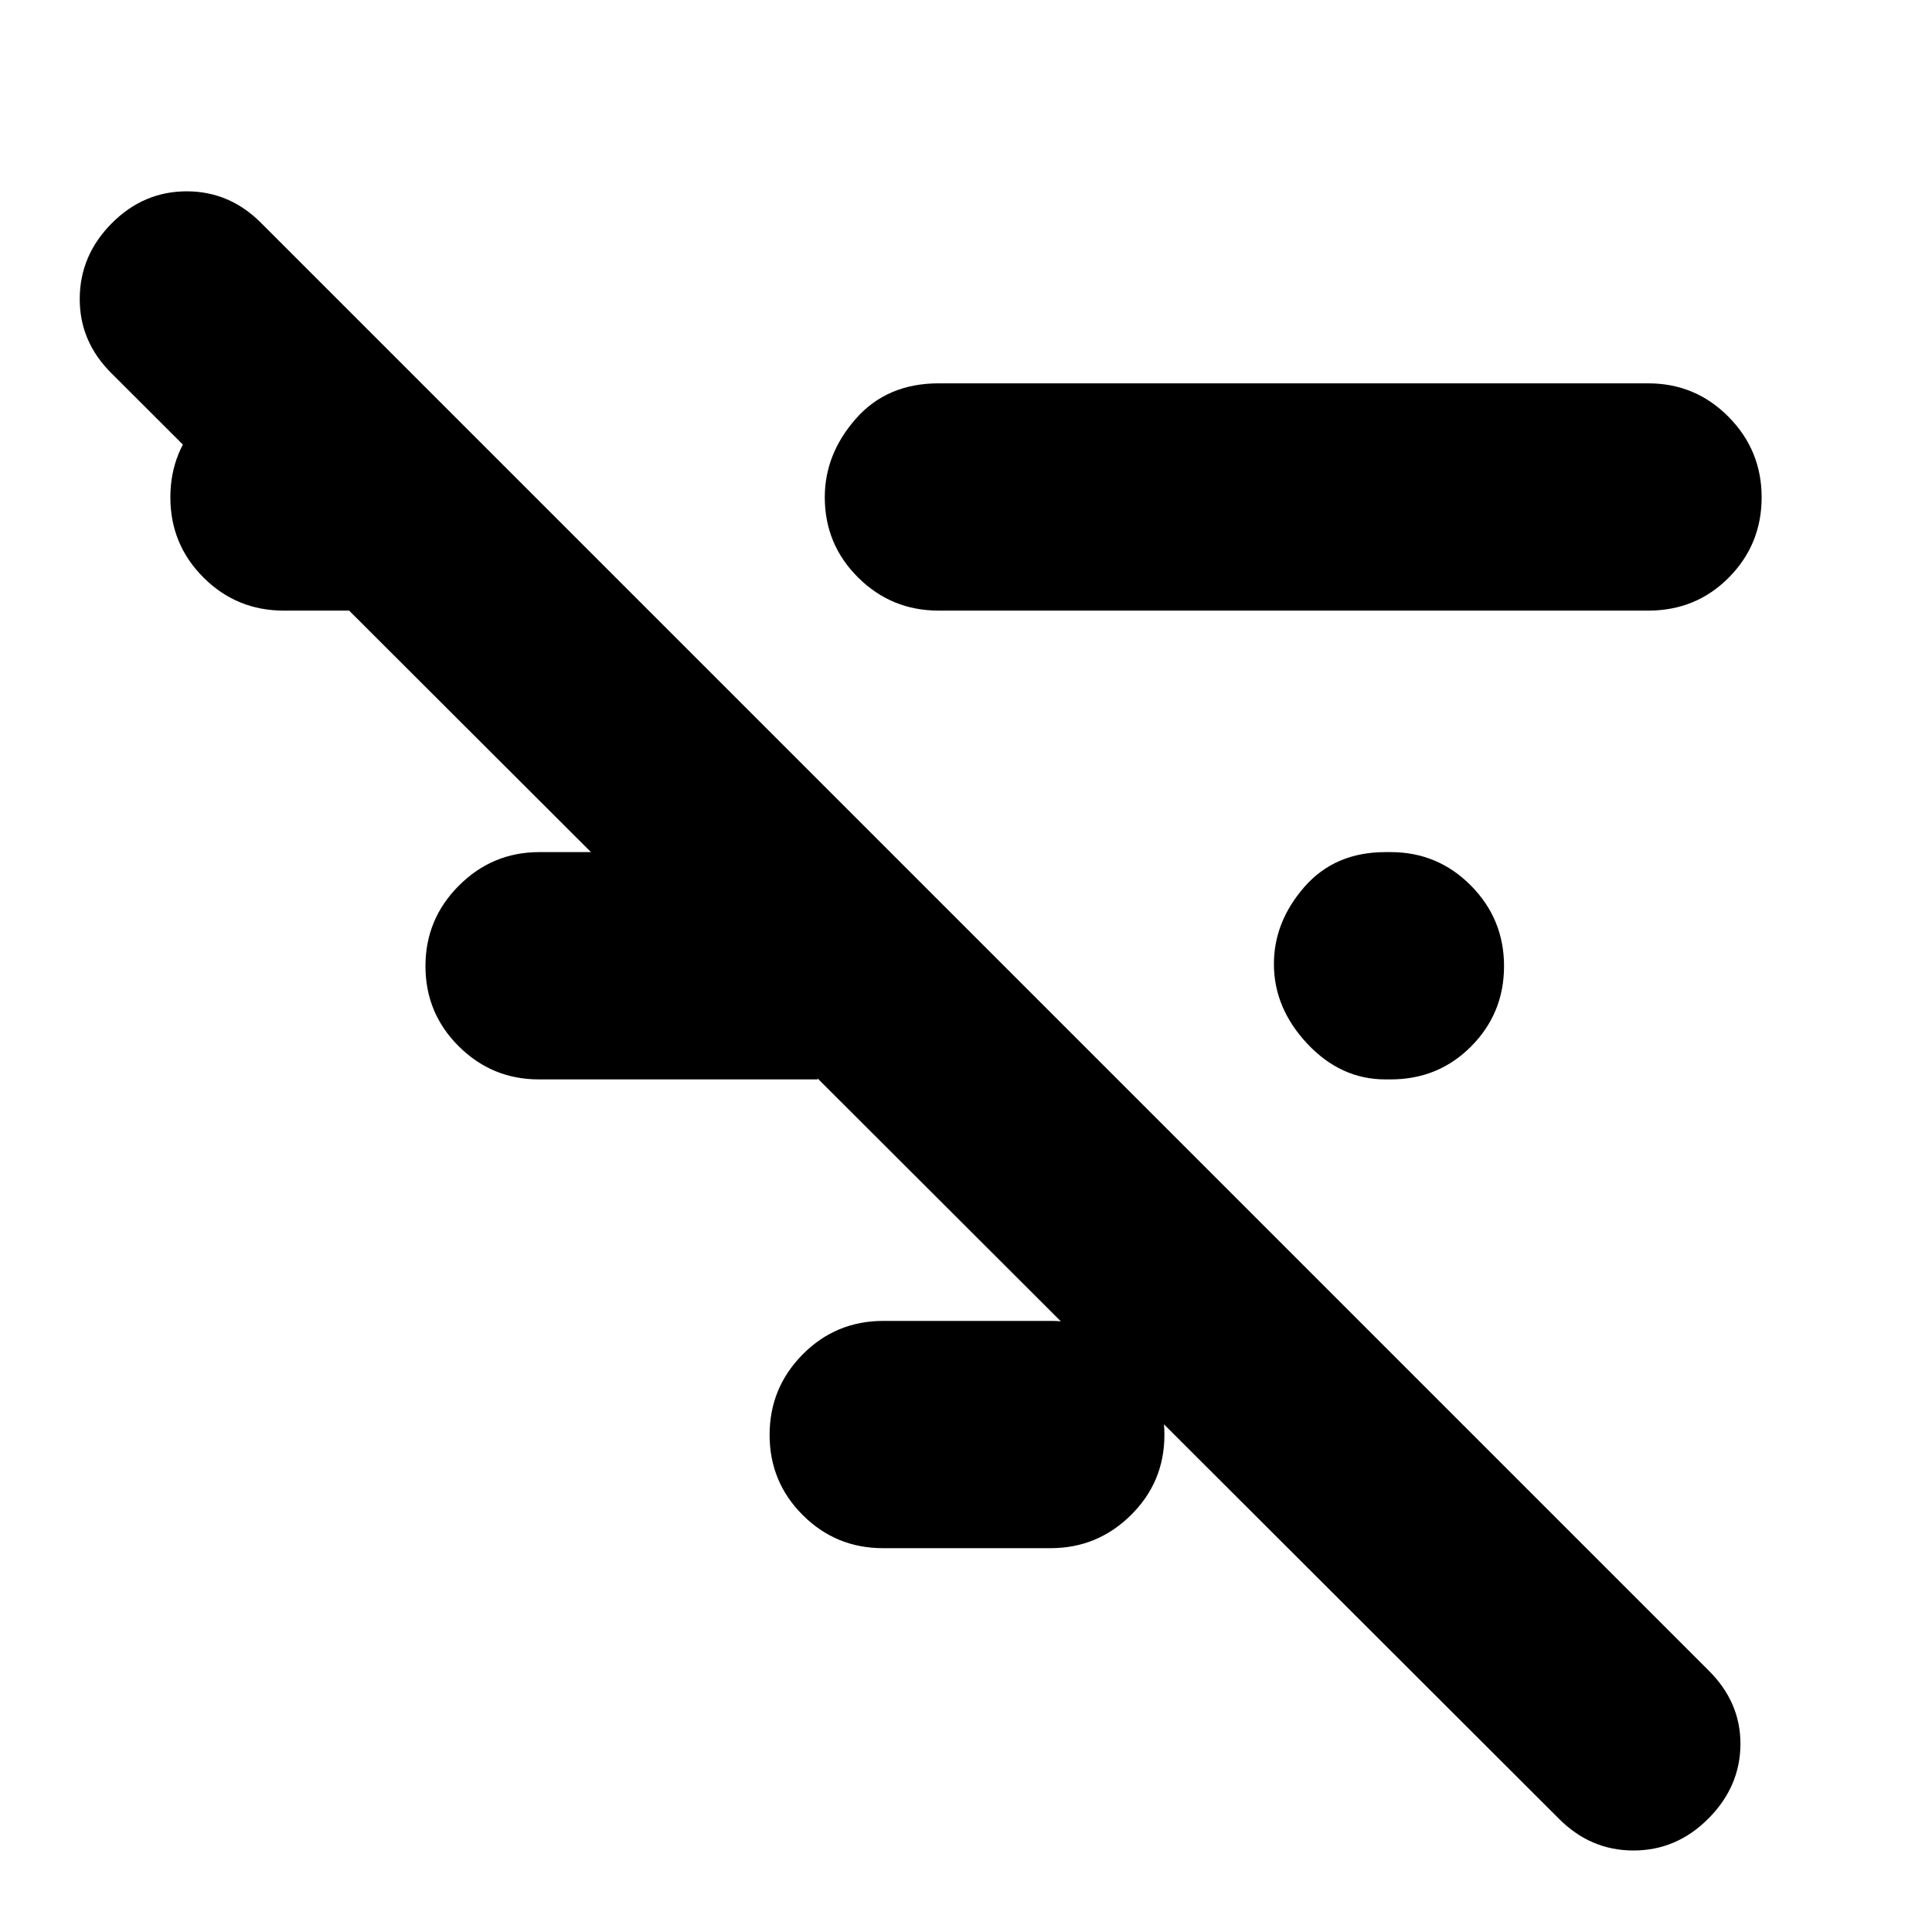 <svg xmlns="http://www.w3.org/2000/svg" height="24" viewBox="0 -960 960 960" width="24"><path d="M774.41-56.5 55.5-774.41q-16-15.8-15.88-37.28.12-21.48 15.91-37.36 15.78-15.88 37.26-15.88 21.47 0 37.23 16l718.91 718.91q16 15.8 15.89 36.78-.12 20.98-15.91 36.86-15.79 15.88-37.26 15.88-21.48 0-37.24-16Zm-86.02-367.15q-22.16 0-38.78-17.71Q633-459.07 633-480.99q0-20.92 15.11-38.26 15.11-17.34 40.28-17.34H691q23.42 0 39.89 16.63 16.46 16.62 16.46 40.02 0 23.4-16.3 39.84-16.29 16.45-40.05 16.45h-2.61ZM466.41-656.59q-23.48 0-40.03-16.46t-16.55-39.88q0-21.44 15.45-39.02 15.46-17.57 41.13-17.57H819q23.42 0 39.89 16.62 16.46 16.63 16.46 40.02 0 23.4-16.3 39.85-16.29 16.44-40.05 16.44H466.41Zm-27.65 465.87q-23.42 0-39.88-16.44-16.47-16.45-16.47-39.85 0-23.39 16.46-40.02 16.46-16.62 40.13-16.62h83.24q23.28 0 39.81 16.62 16.54 16.63 16.54 40.02 0 23.4-16.63 39.85-16.62 16.44-39.96 16.44h-83.24Zm-171-232.93q-23.28 0-39.81-16.45-16.54-16.44-16.54-39.84 0-23.4 16.63-40.02 16.62-16.63 39.96-16.63h138.26v112.94h-138.5ZM141-656.59q-23.42 0-39.89-16.44-16.46-16.45-16.46-39.85 0-23.39 16.46-40.02 16.46-16.62 40.13-16.62h32.09v112.93H141Z"/></svg>